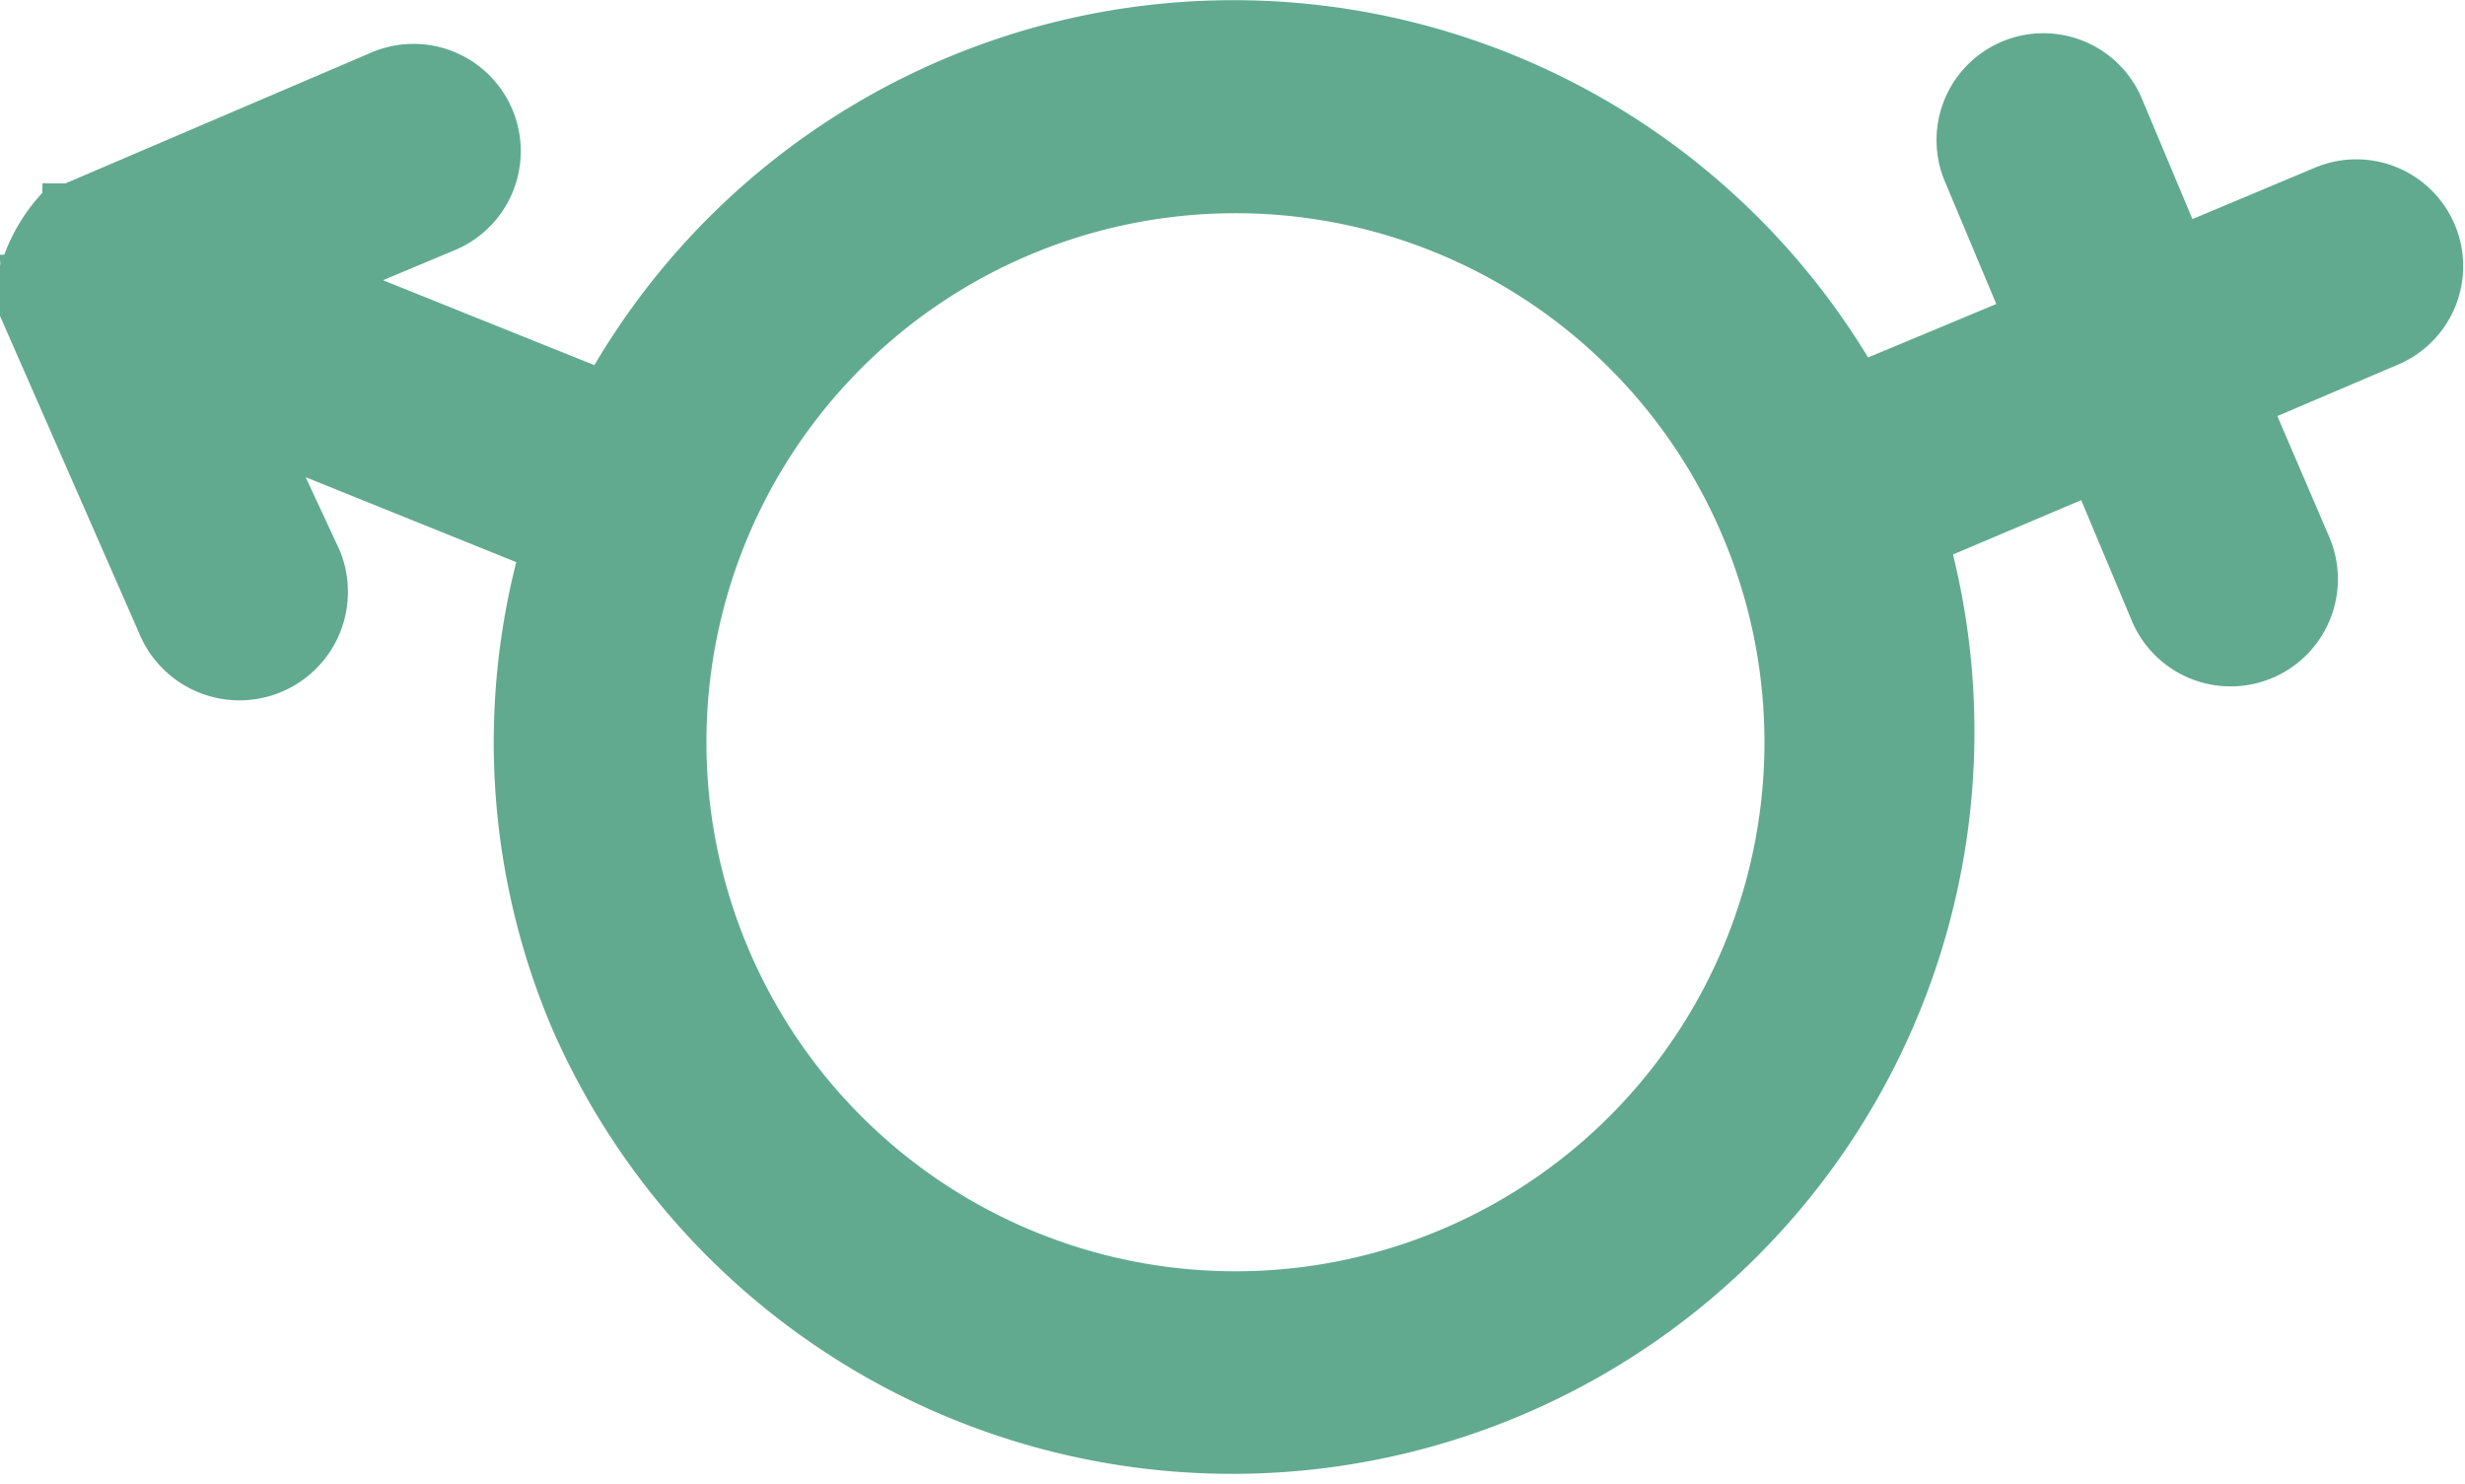 <svg xmlns="http://www.w3.org/2000/svg" viewBox="0 0 29.03 17.48"><defs><style>.cls-1{fill:#61aa90;}</style></defs><title>ICO_Sexo</title><g id="Capa_2" data-name="Capa 2"><g id="Capa_1-2" data-name="Capa 1"><path class="cls-1" d="M.76,2.16l-.1,0-.05,0-.06,0a.1.1,0,0,0-.05,0l0,0s0,0,0,0l0,0,0,0,0,0,0,.05,0,0a.21.21,0,0,0,0,.06l0,0A2.18,2.18,0,0,0,.05,3S0,3,0,3s0,.05,0,.07a.13.13,0,0,1,0,.06V3.2a.13.13,0,0,0,0,.06v.12a.17.17,0,0,0,0,.07v0s0,0,0,.07a.07.07,0,0,0,0,.05.14.14,0,0,0,0,.07l0,.08a.08.08,0,0,0,0,0L1.64,7.46A1.26,1.26,0,1,0,4,6.48L3.6,5.62l2.48,1a8.61,8.61,0,0,0,.43,5.51A8.74,8.74,0,0,0,23,6.53l1.51-.64.6,1.43a1.26,1.26,0,0,0,2.32-1l-.61-1.42,1.43-.61a1.25,1.25,0,1,0-1-2.31l-1.43.6-.6-1.43a1.25,1.25,0,1,0-2.31,1l.6,1.43L22,4.21A8.74,8.74,0,0,0,7,4.3l-2.49-1,.86-.36a1.26,1.26,0,1,0-1-2.32L.77,2.16ZM20.29,6.32A6.23,6.23,0,1,1,12.13,3,6.23,6.23,0,0,1,20.29,6.32Z"/></g></g></svg>
